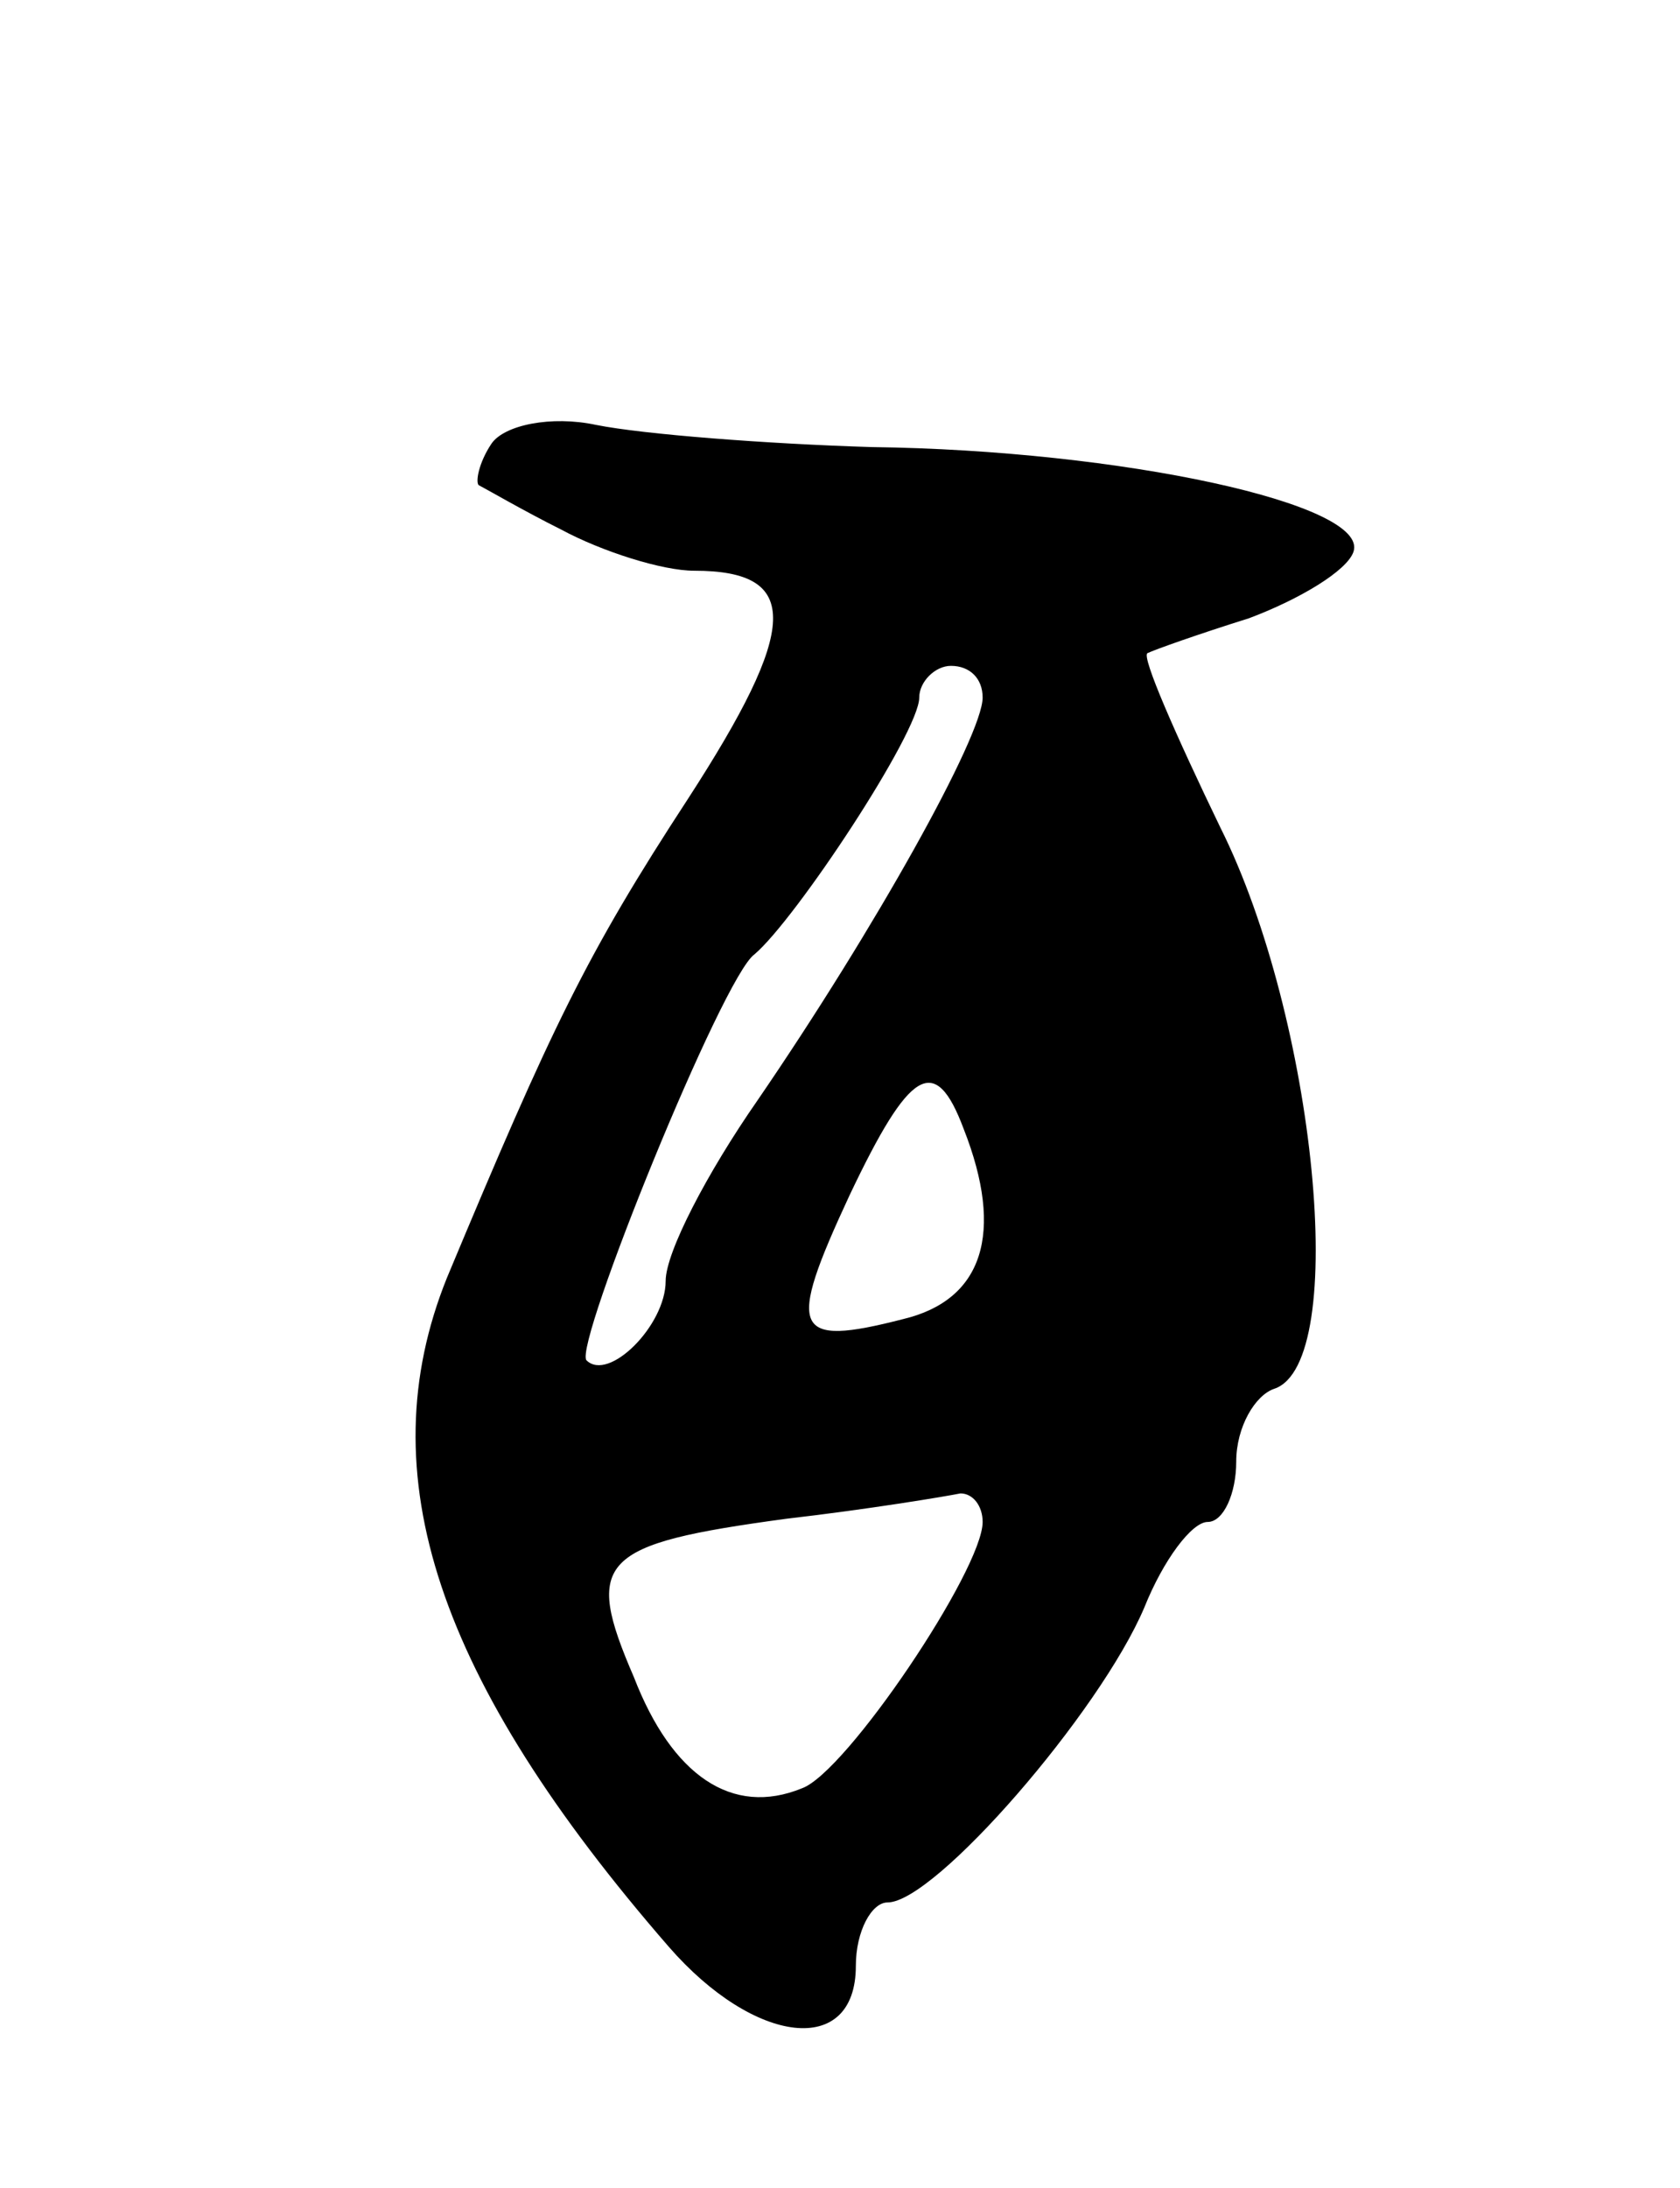 <svg version="1.0" xmlns="http://www.w3.org/2000/svg"
 width="53pt" height="69pt" viewBox="0 0 53 69"
 preserveAspectRatio="xMidYMid meet">
<g transform="translate(0,69) scale(0.1,-0.1)"
fill="#000000" stroke="none">
<path d="M155 550 c-4 -6 -5 -12 -4 -13 2 -1 14 -8 26 -14 13 -7 32 -13 42
-13 34 0 33 -18 -2 -72 -32 -49 -43 -72 -76 -151 -25 -62 -3 -127 70 -211 27
-31 59 -35 59 -6 0 11 5 20 10 20 15 0 67 60 81 93 6 15 15 27 20 27 5 0 9 9
9 19 0 11 6 21 12 23 24 8 13 117 -17 177 -14 29 -25 54 -23 55 2 1 16 6 32
11 16 6 31 15 33 21 5 15 -73 32 -152 33 -33 1 -72 4 -87 7 -14 3 -29 0 -33
-6z m155 -80 c0 -12 -34 -73 -71 -127 -16 -23 -29 -48 -29 -57 0 -14 -18 -32
-25 -25 -4 5 43 121 53 128 13 11 52 70 52 81 0 5 5 10 10 10 6 0 10 -4 10
-10z m-6 -136 c13 -33 6 -54 -19 -60 -35 -9 -37 -4 -17 39 19 40 27 45 36 21z
m6 -124 c0 -15 -43 -79 -57 -84 -22 -9 -41 4 -53 35 -16 37 -11 42 48 50 26 3
50 7 55 8 4 0 7 -4 7 -9z"/>
</g>
</svg>
